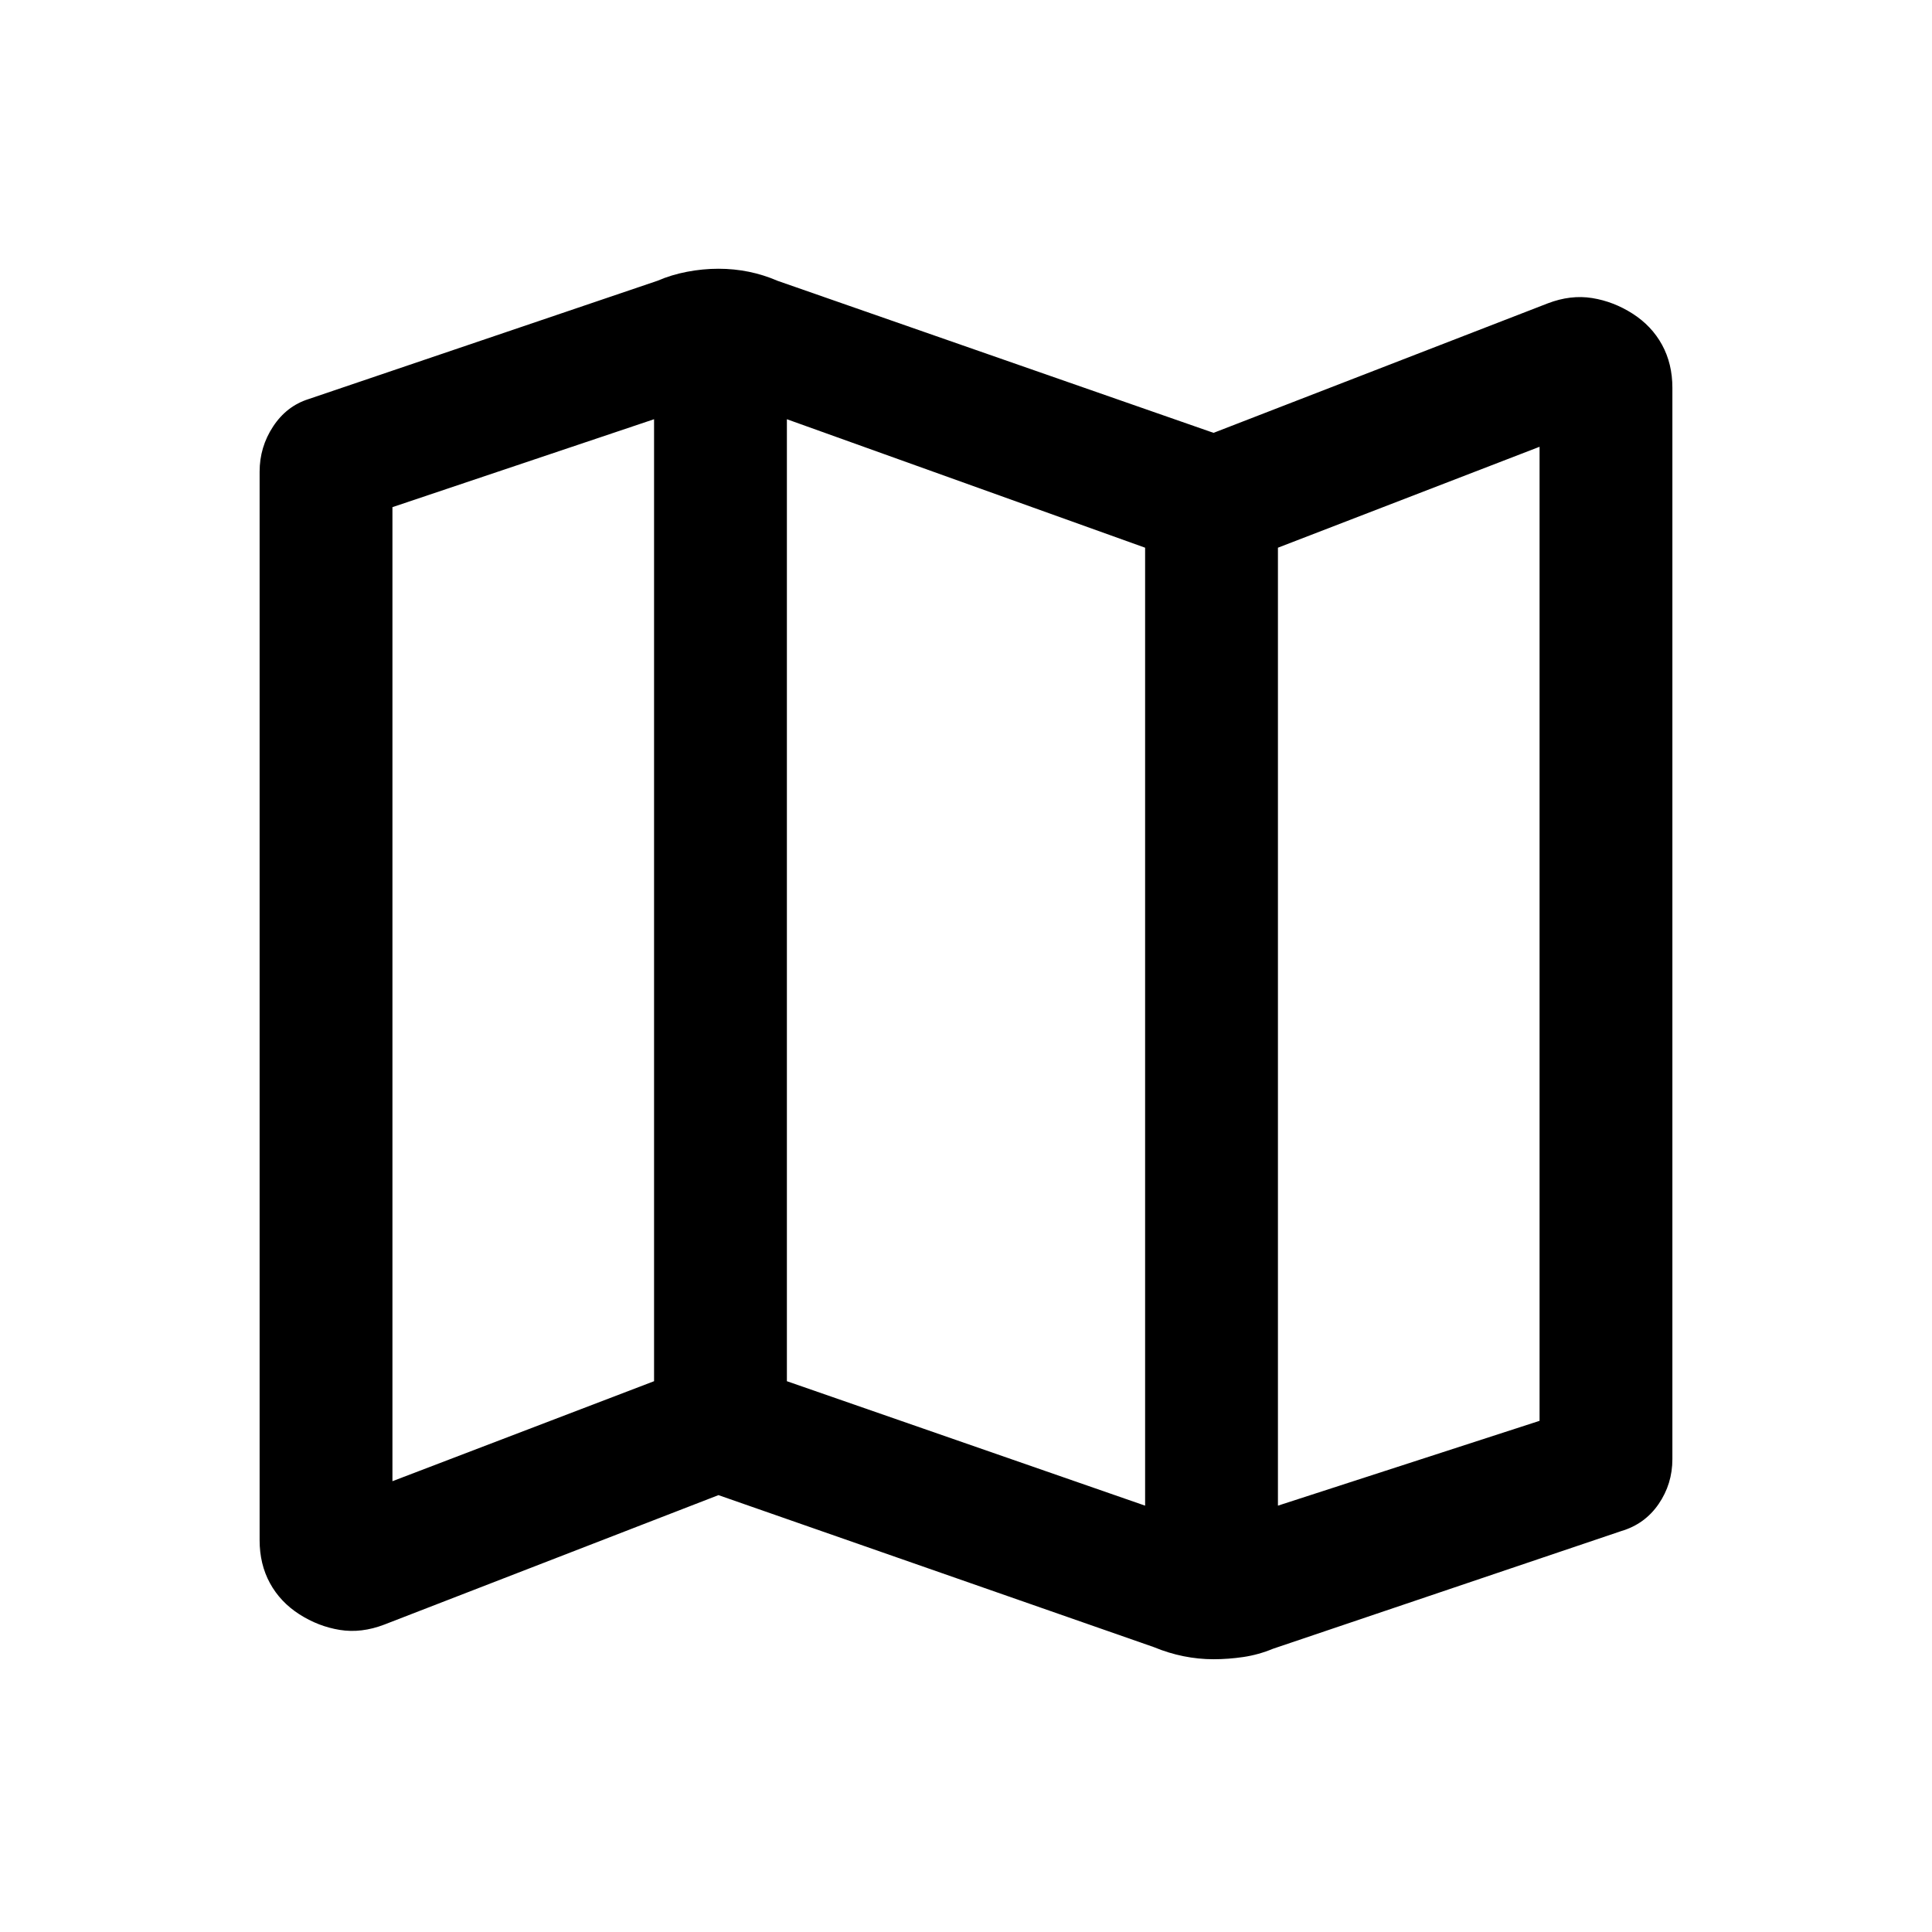 <svg xmlns="http://www.w3.org/2000/svg" height="24" viewBox="0 -960 960 960" width="24"><path d="M573.38-141.54 357-217.08l-166.07 64.34q-11.39 4.36-22.06 2.64-10.68-1.72-20.14-7.78-9.46-6.07-14.6-15.47-5.13-9.41-5.13-21.34v-530.9q0-12.28 6.69-22.46 6.69-10.18 17.62-13.64l173.31-58.77q6.93-3 14.78-4.5 7.84-1.5 15.6-1.5t15.1 1.5q7.35 1.5 14.28 4.5L603-744.92l166.07-64.34q11.39-4.36 22.06-2.64 10.68 1.72 20.14 7.78 9.46 6.07 14.6 15.47 5.13 9.41 5.13 21.34v532.33q0 12.36-6.85 22.33-6.84 9.96-18.53 13.42l-173 58.46q-7.24 3-14.75 4.12-7.52 1.11-14.93 1.11-7.4 0-14.86-1.5-7.46-1.5-14.7-4.5ZM569-211.85v-476l-178-63.84v478l178 61.84Zm66 0L765-254v-484l-130 50.15v476ZM195-224l130-49.69v-478L195-708v484Zm440-463.85v476-476Zm-310-63.84v478-478Z"/></svg>